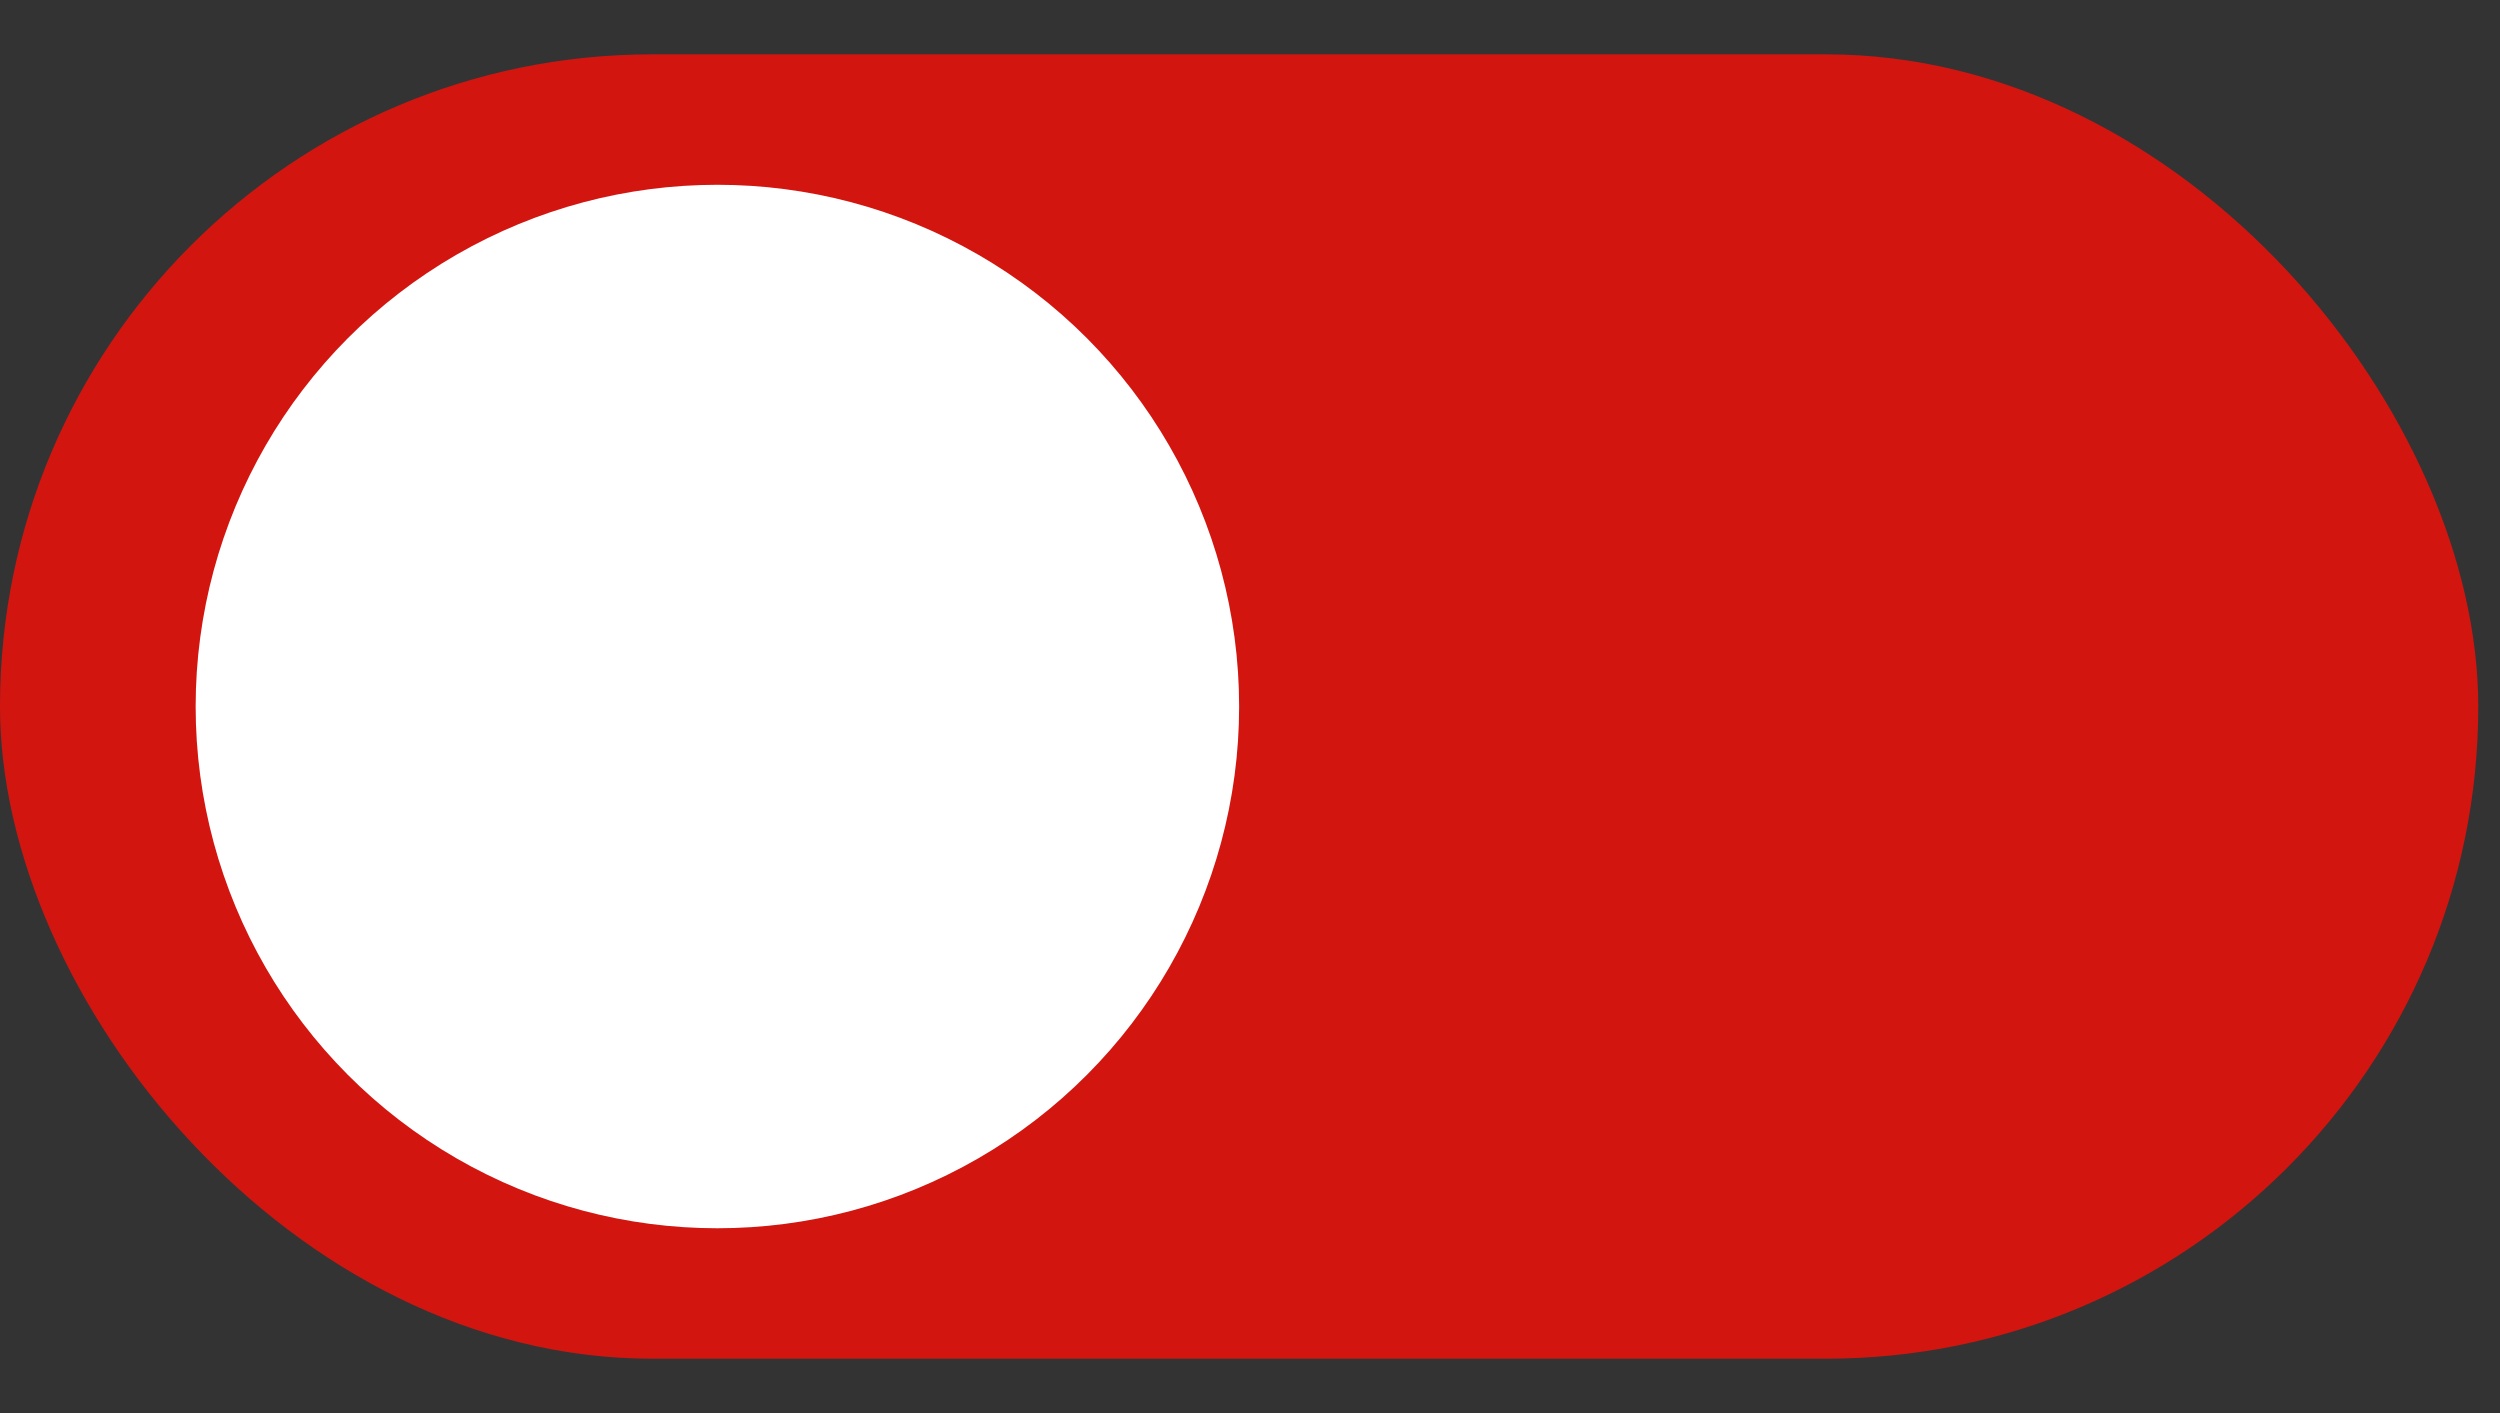 <svg width="23" height="13" viewBox="0 0 23 13" fill="none" xmlns="http://www.w3.org/2000/svg">
<rect x="0" y="0" width="23" height="13" fill="#333333" stroke="none"/>
<rect y="0.5" width="22.8" height="12" rx="6" fill="#D31510"/>
<ellipse cx="6.6" cy="6.5" rx="4.8" ry="4.8" fill="white"/>
</svg>
